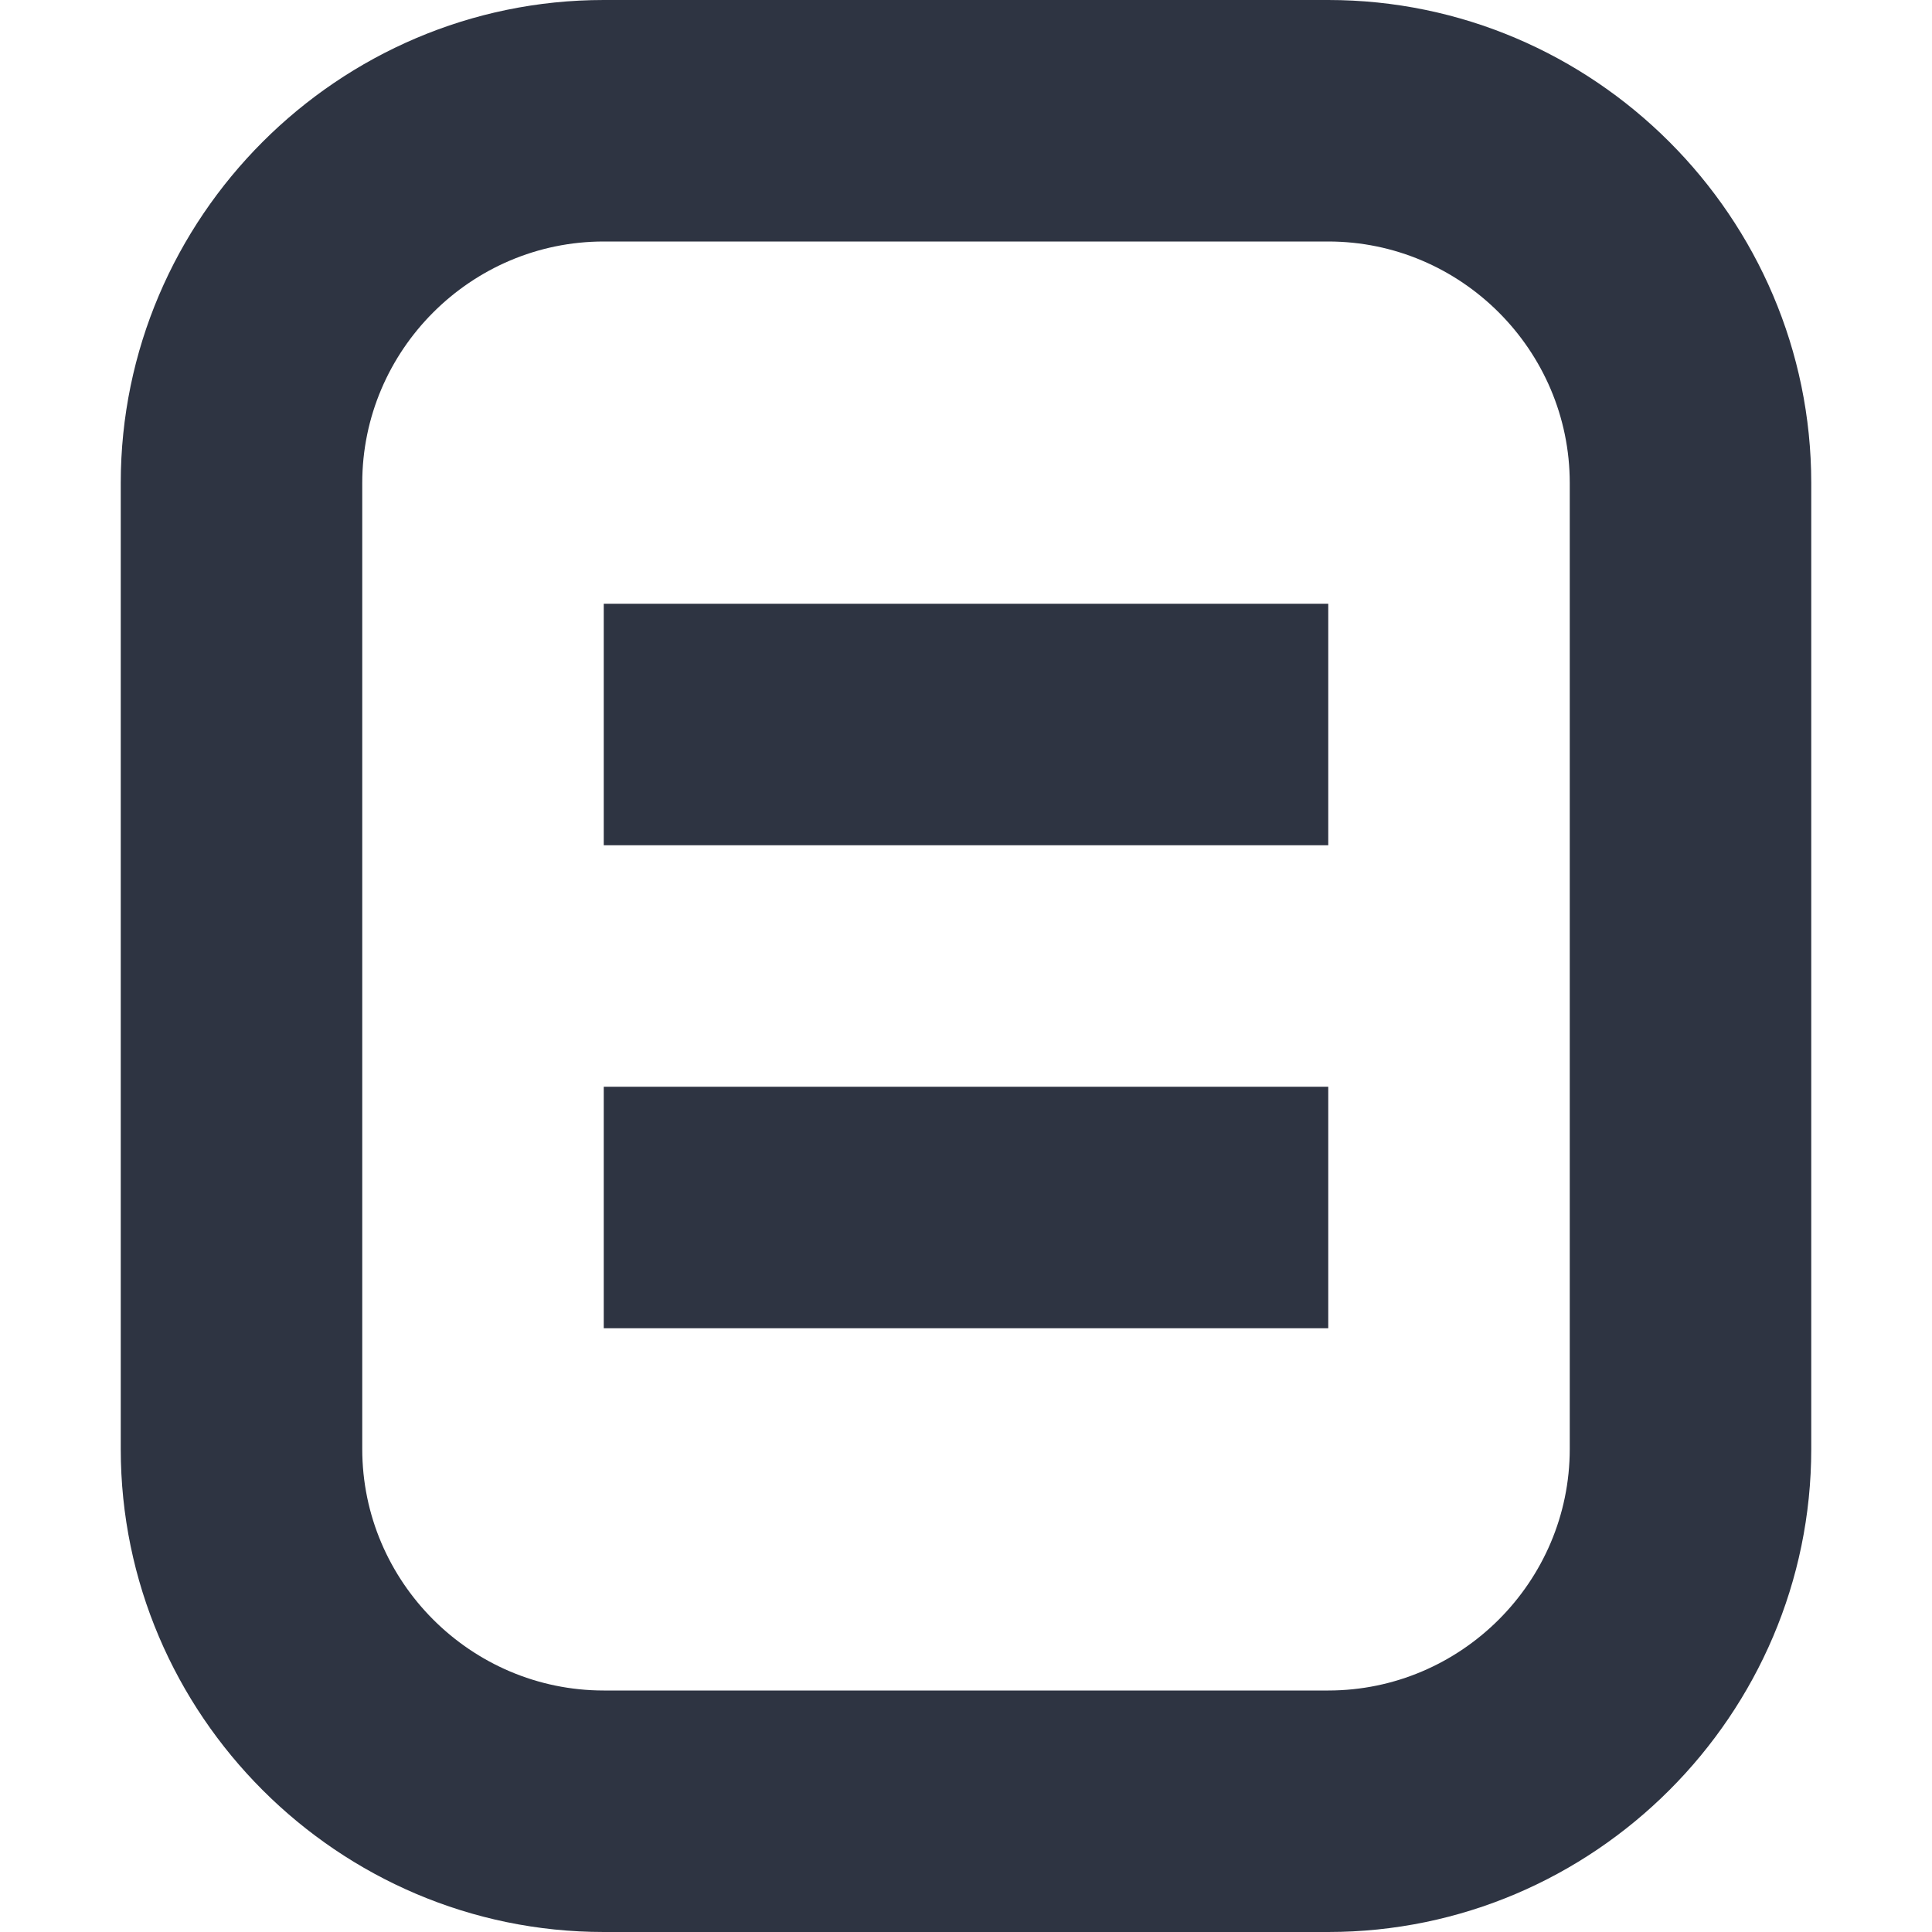 <?xml version="1.0" encoding="utf-8"?>
<!-- Generator: Adobe Illustrator 22.1.0, SVG Export Plug-In . SVG Version: 6.00 Build 0)  -->
<svg version="1.1" id="图层_1" xmlns="http://www.w3.org/2000/svg" xmlns:xlink="http://www.w3.org/1999/xlink" x="0px" y="0px"
	 viewBox="0 0 16 16" style="enable-background:new 0 0 16 16;" xml:space="preserve">
<style type="text/css">
	.st0{fill-rule:evenodd;clip-rule:evenodd;fill:#2E3442;}
</style>
<g>
	<path class="st0" d="M11,0H5C2.8,0,1,1.8,1,4v8c0,2.2,1.8,4,4,4h6c2.2,0,4-1.8,4-4V4C15,1.8,13.2,0,11,0z M13,12c0,1.1-0.9,2-2,2H5
		c-1.1,0-2-0.9-2-2V4c0-1.1,0.9-2,2-2h6c1.1,0,2,0.9,2,2V12z"/>
	<path class="st0" d="M5,7V5h6v2H5z"/>
	<path class="st0" d="M5,11V9h6v2H5z"/>
</g>
</svg>
